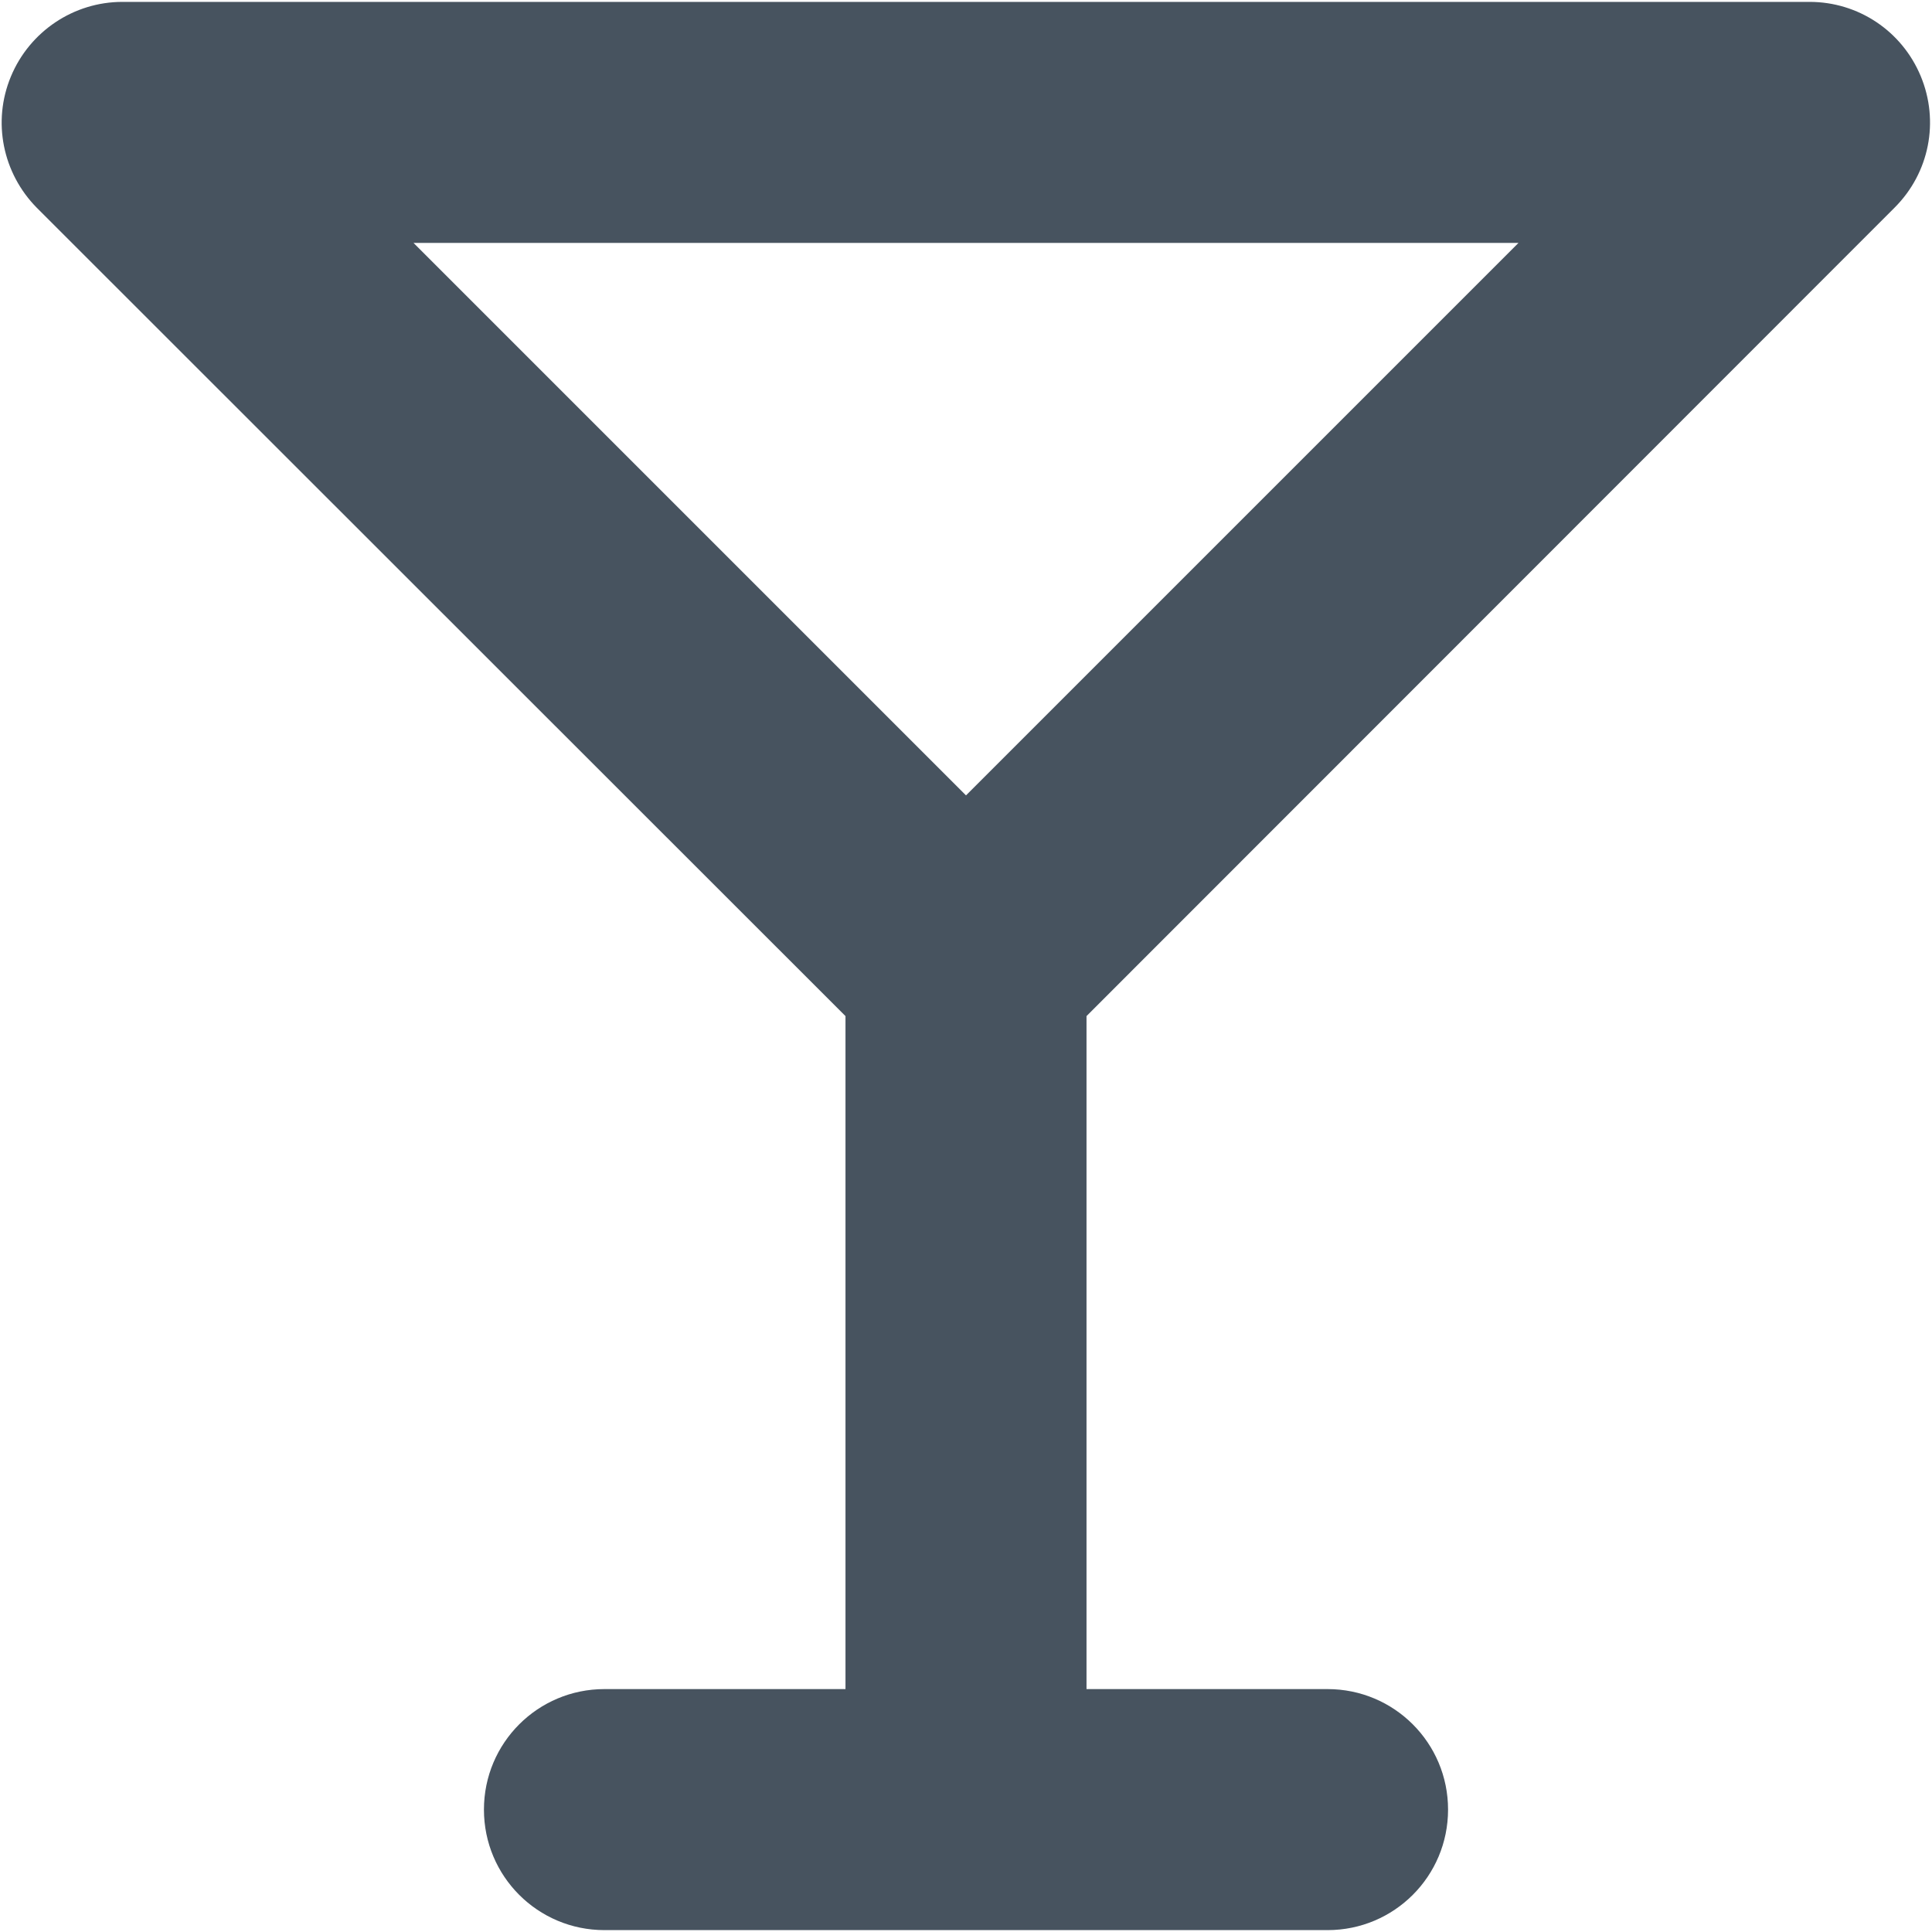 <svg width="513" height="513" viewBox="0 0 513 513" fill="none" xmlns="http://www.w3.org/2000/svg">
<g clip-path="url(#clip0_104_1938)">
<path d="M32.5 0.5C19.6 0.5 7.9 8.3 2.9 20.3C-2.1 32.3 0.7 46 9.8 55.2L224.5 269.8V448.5H160.5C142.8 448.5 128.5 462.8 128.5 480.5C128.5 498.2 142.8 512.5 160.5 512.5H256.5H352.5C370.2 512.5 384.5 498.2 384.5 480.5C384.5 462.8 370.2 448.5 352.5 448.5H288.5V269.8L503.1 55.1C512.3 45.9 515 32.2 510 20.2C505 8.2 493.4 0.5 480.5 0.5H32.5ZM256.5 211.2L109.8 64.5H403.2L256.5 211.2Z" fill="#47535F"/>
</g>
<defs>
<clipPath id="clip0_104_1938">
<rect width="512" height="512" fill="white" transform="translate(0.5 0.5)"/>
</clipPath>
</defs>
</svg>
